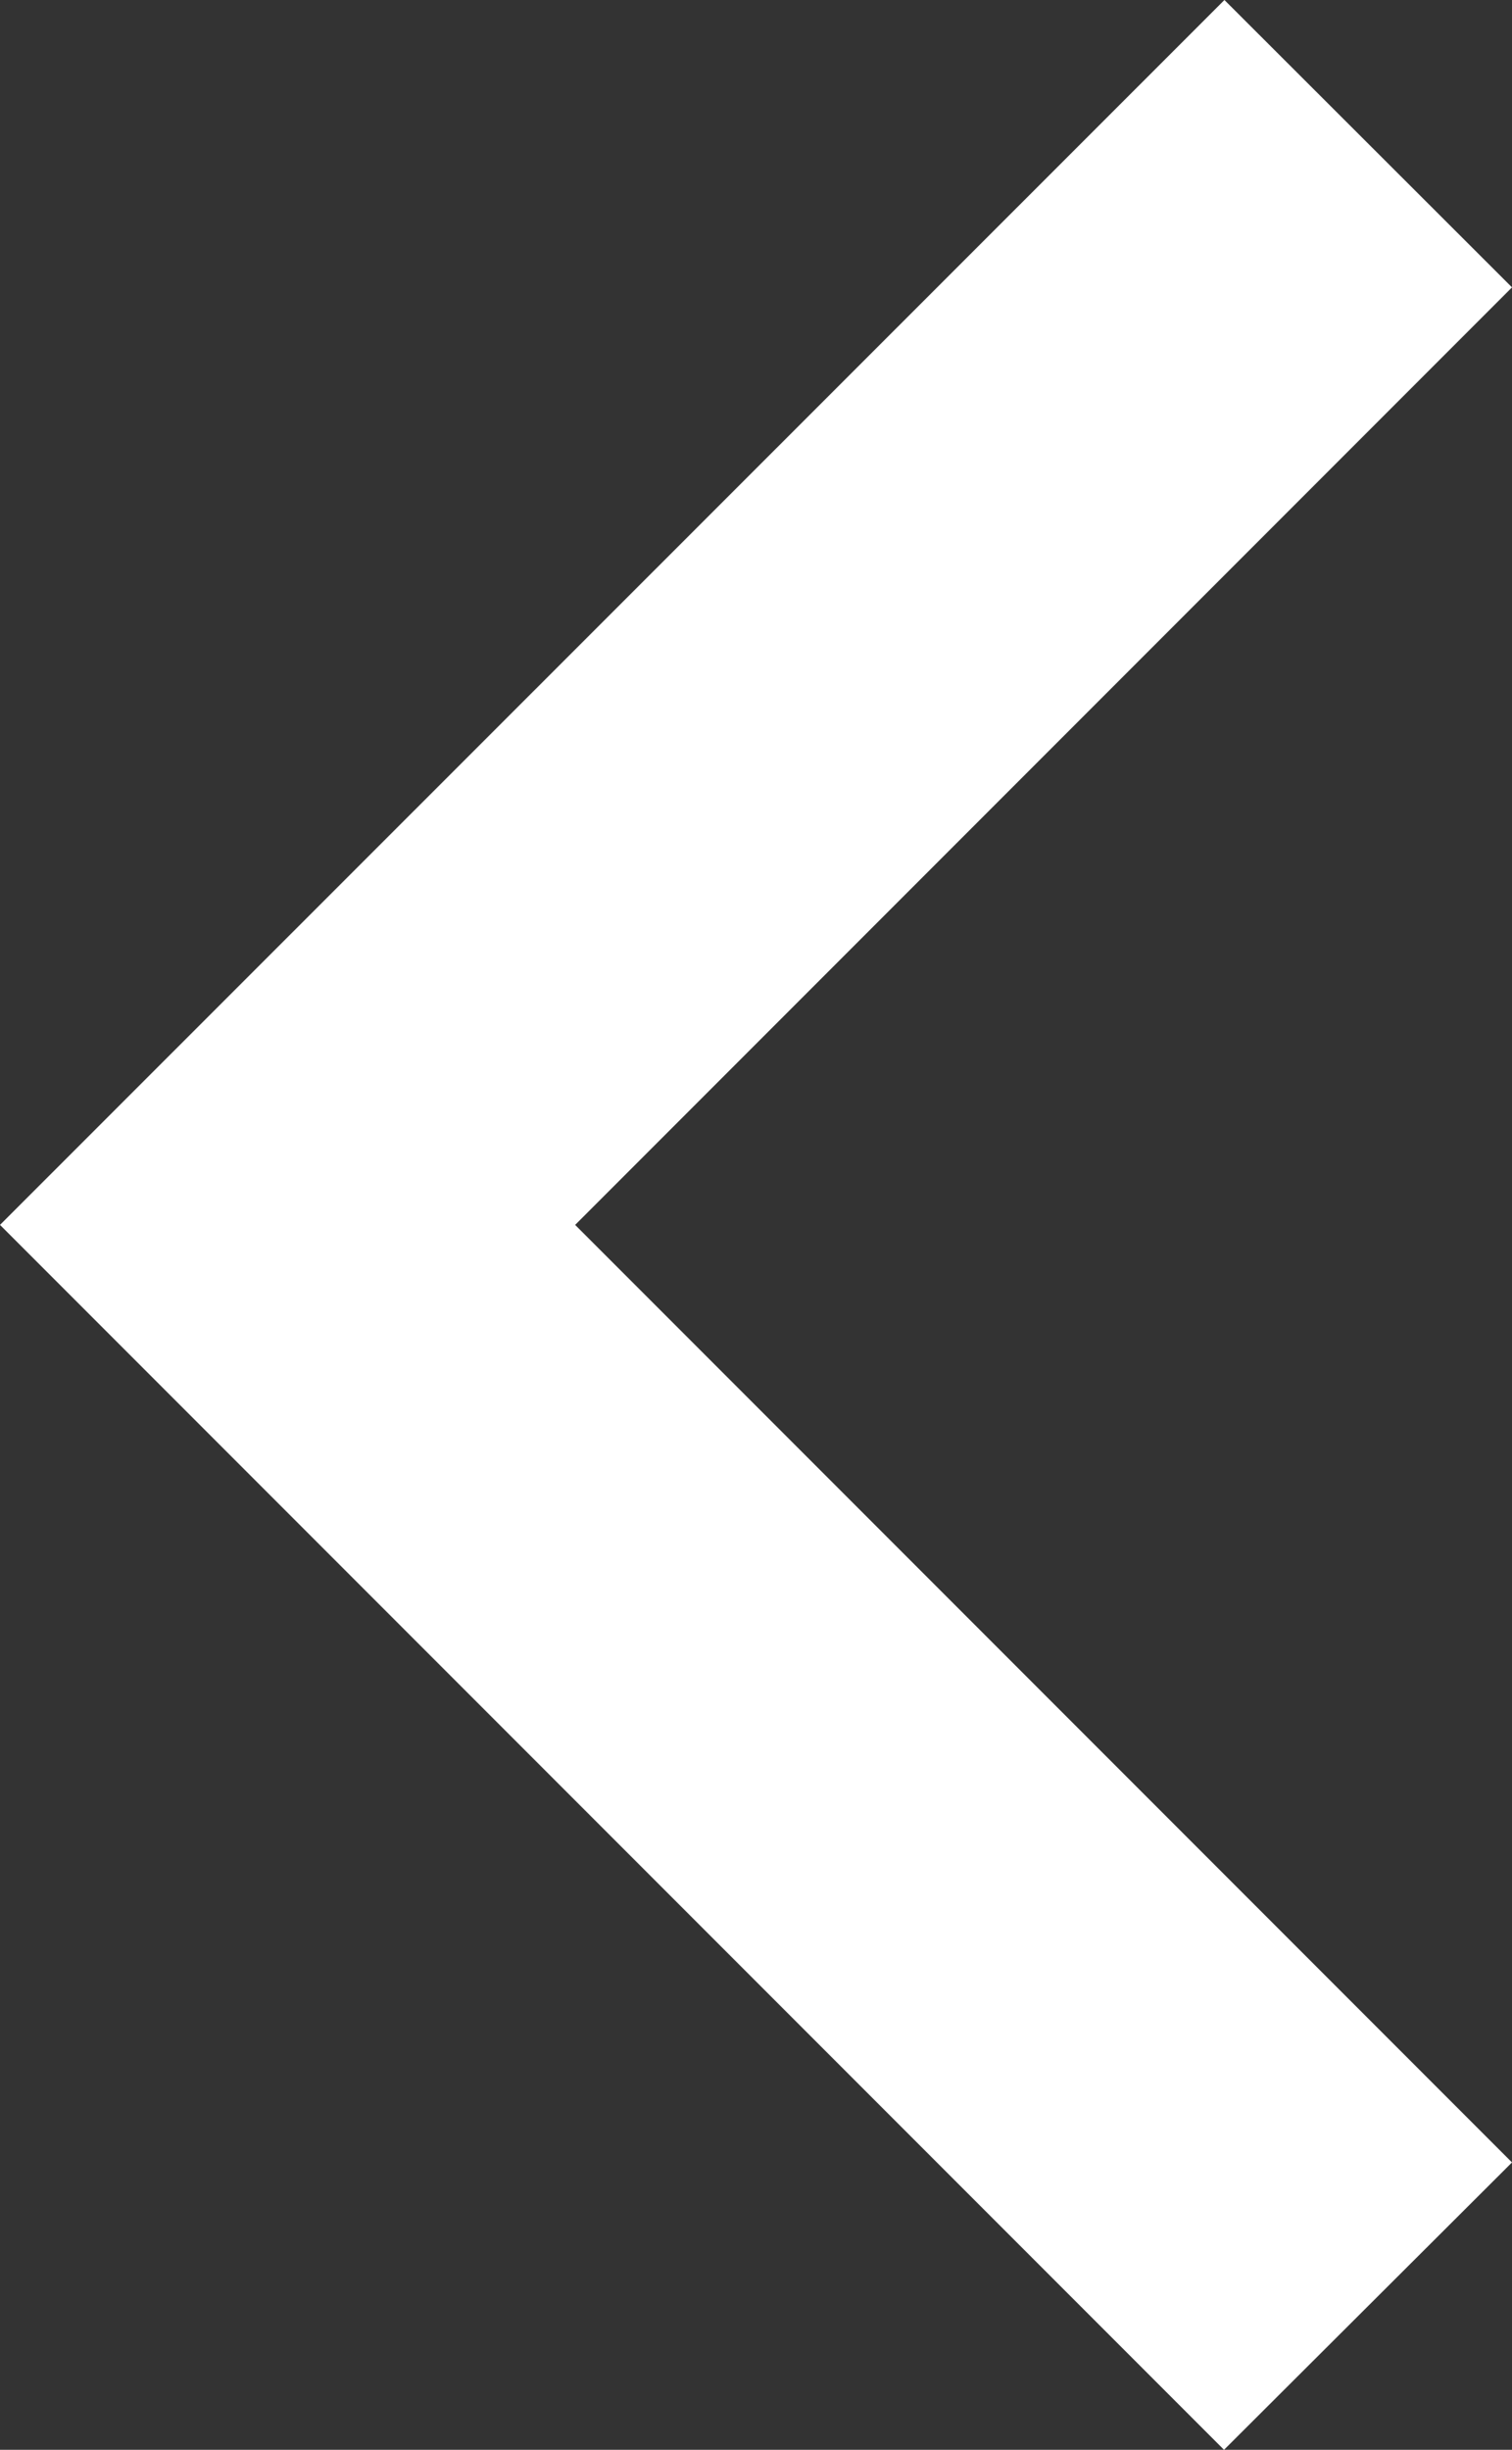 <svg xmlns="http://www.w3.org/2000/svg" width="7.424" height="12.02" viewBox="0 0 7.424 12.02">
  <rect x="0" y="0" width="7.424" height="12.02" fill="#333333" stroke="none"/>
  <path id="chevron_left" d="M8.288,12l6.01,6.01L15.712,16.6l-4.6-4.6,4.6-4.6L14.3,5.99Z" transform="translate(-8.288 -5.99)" fill="#fff"/>
</svg>
